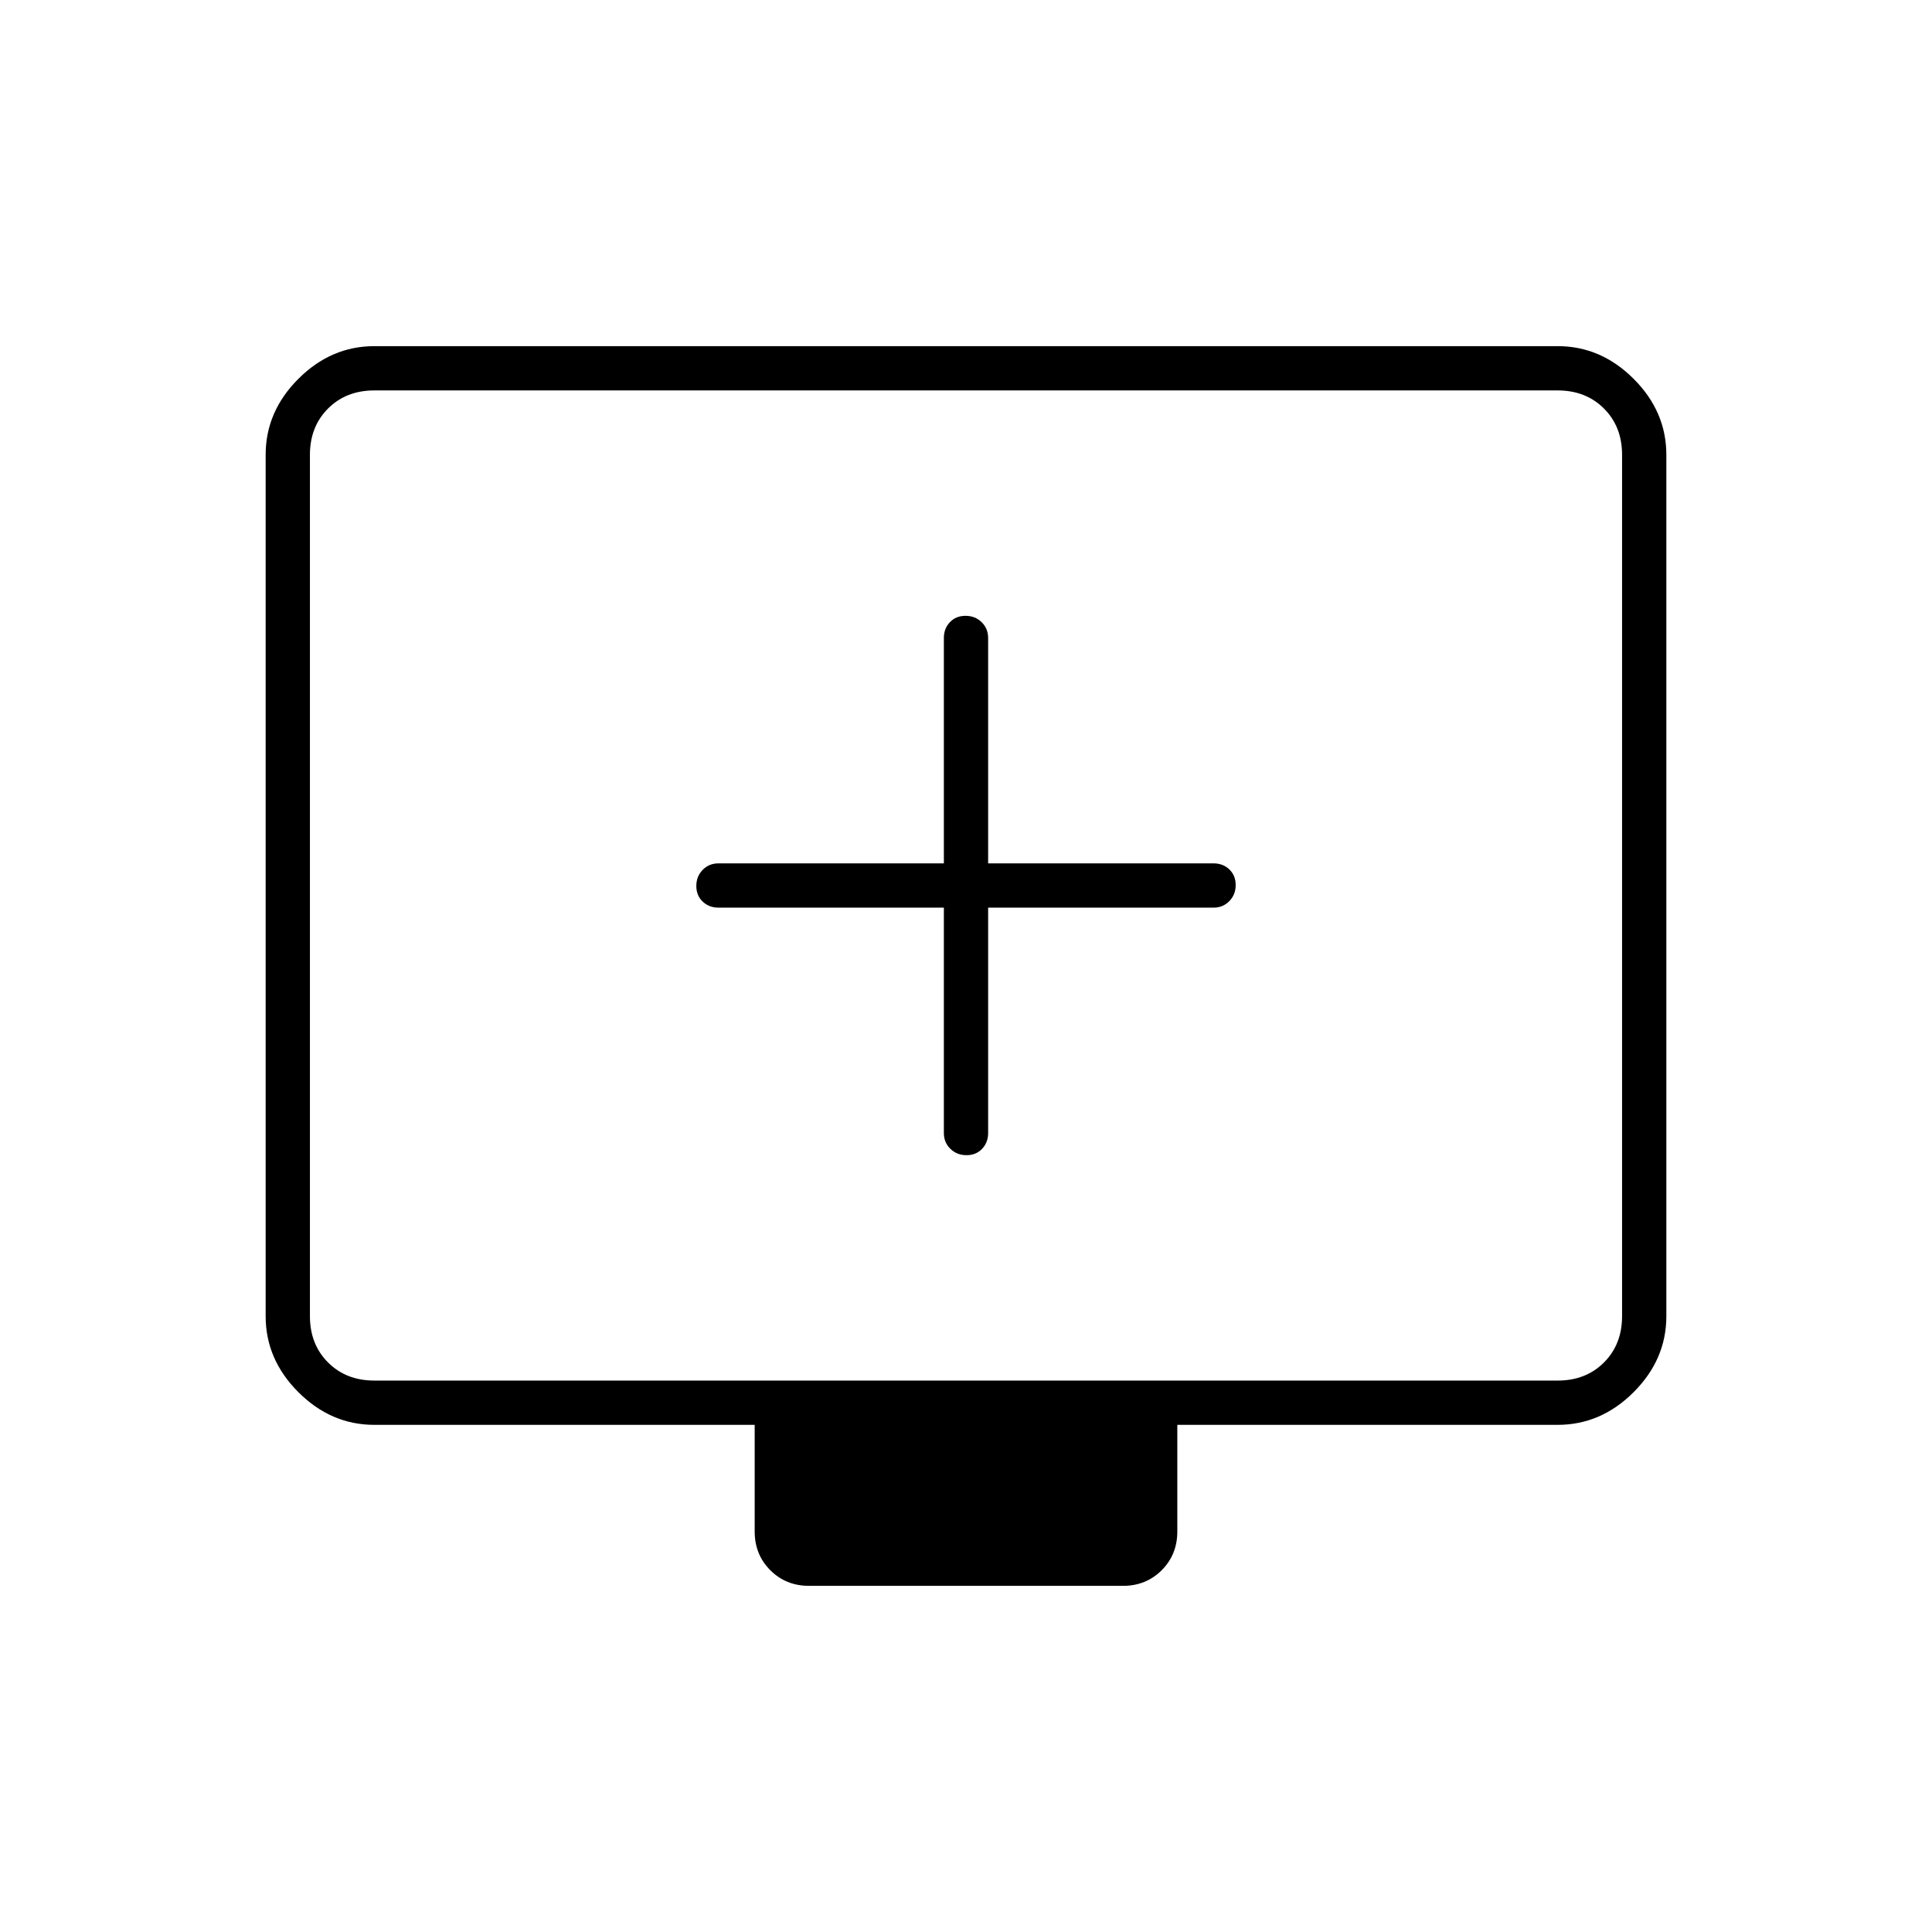 <svg xmlns="http://www.w3.org/2000/svg" width="48" height="48" viewBox="0 96 960 960"><path d="M480.228 670q4.772 0 7.772-3.162 3-3.163 3-7.838V547h112q4.675 0 7.838-3.228 3.162-3.228 3.162-8T610.838 528q-3.163-3-7.838-3H491V413q0-4.675-3.228-7.838-3.228-3.162-8-3.162T472 405.162q-3 3.163-3 7.838v112H357q-4.675 0-7.838 3.228-3.162 3.228-3.162 8t3.162 7.772q3.163 3 7.838 3h112v112q0 4.675 3.228 7.838 3.228 3.162 8 3.162ZM402 884q-11.475 0-19.237-7.763Q375 868.475 375 857v-53H186q-21.5 0-37.75-16.25T132 750V322q0-21.5 16.25-37.75T186 268h588q21.5 0 37.75 16.25T828 322v428q0 21.5-16.25 37.75T774 804H585v53q0 11.475-7.763 19.237Q569.475 884 558 884H402ZM186 782h588q14 0 23-9t9-23V322q0-14-9-23t-23-9H186q-14 0-23 9t-9 23v428q0 14 9 23t23 9Zm-32 0V290v492Z"/></svg>